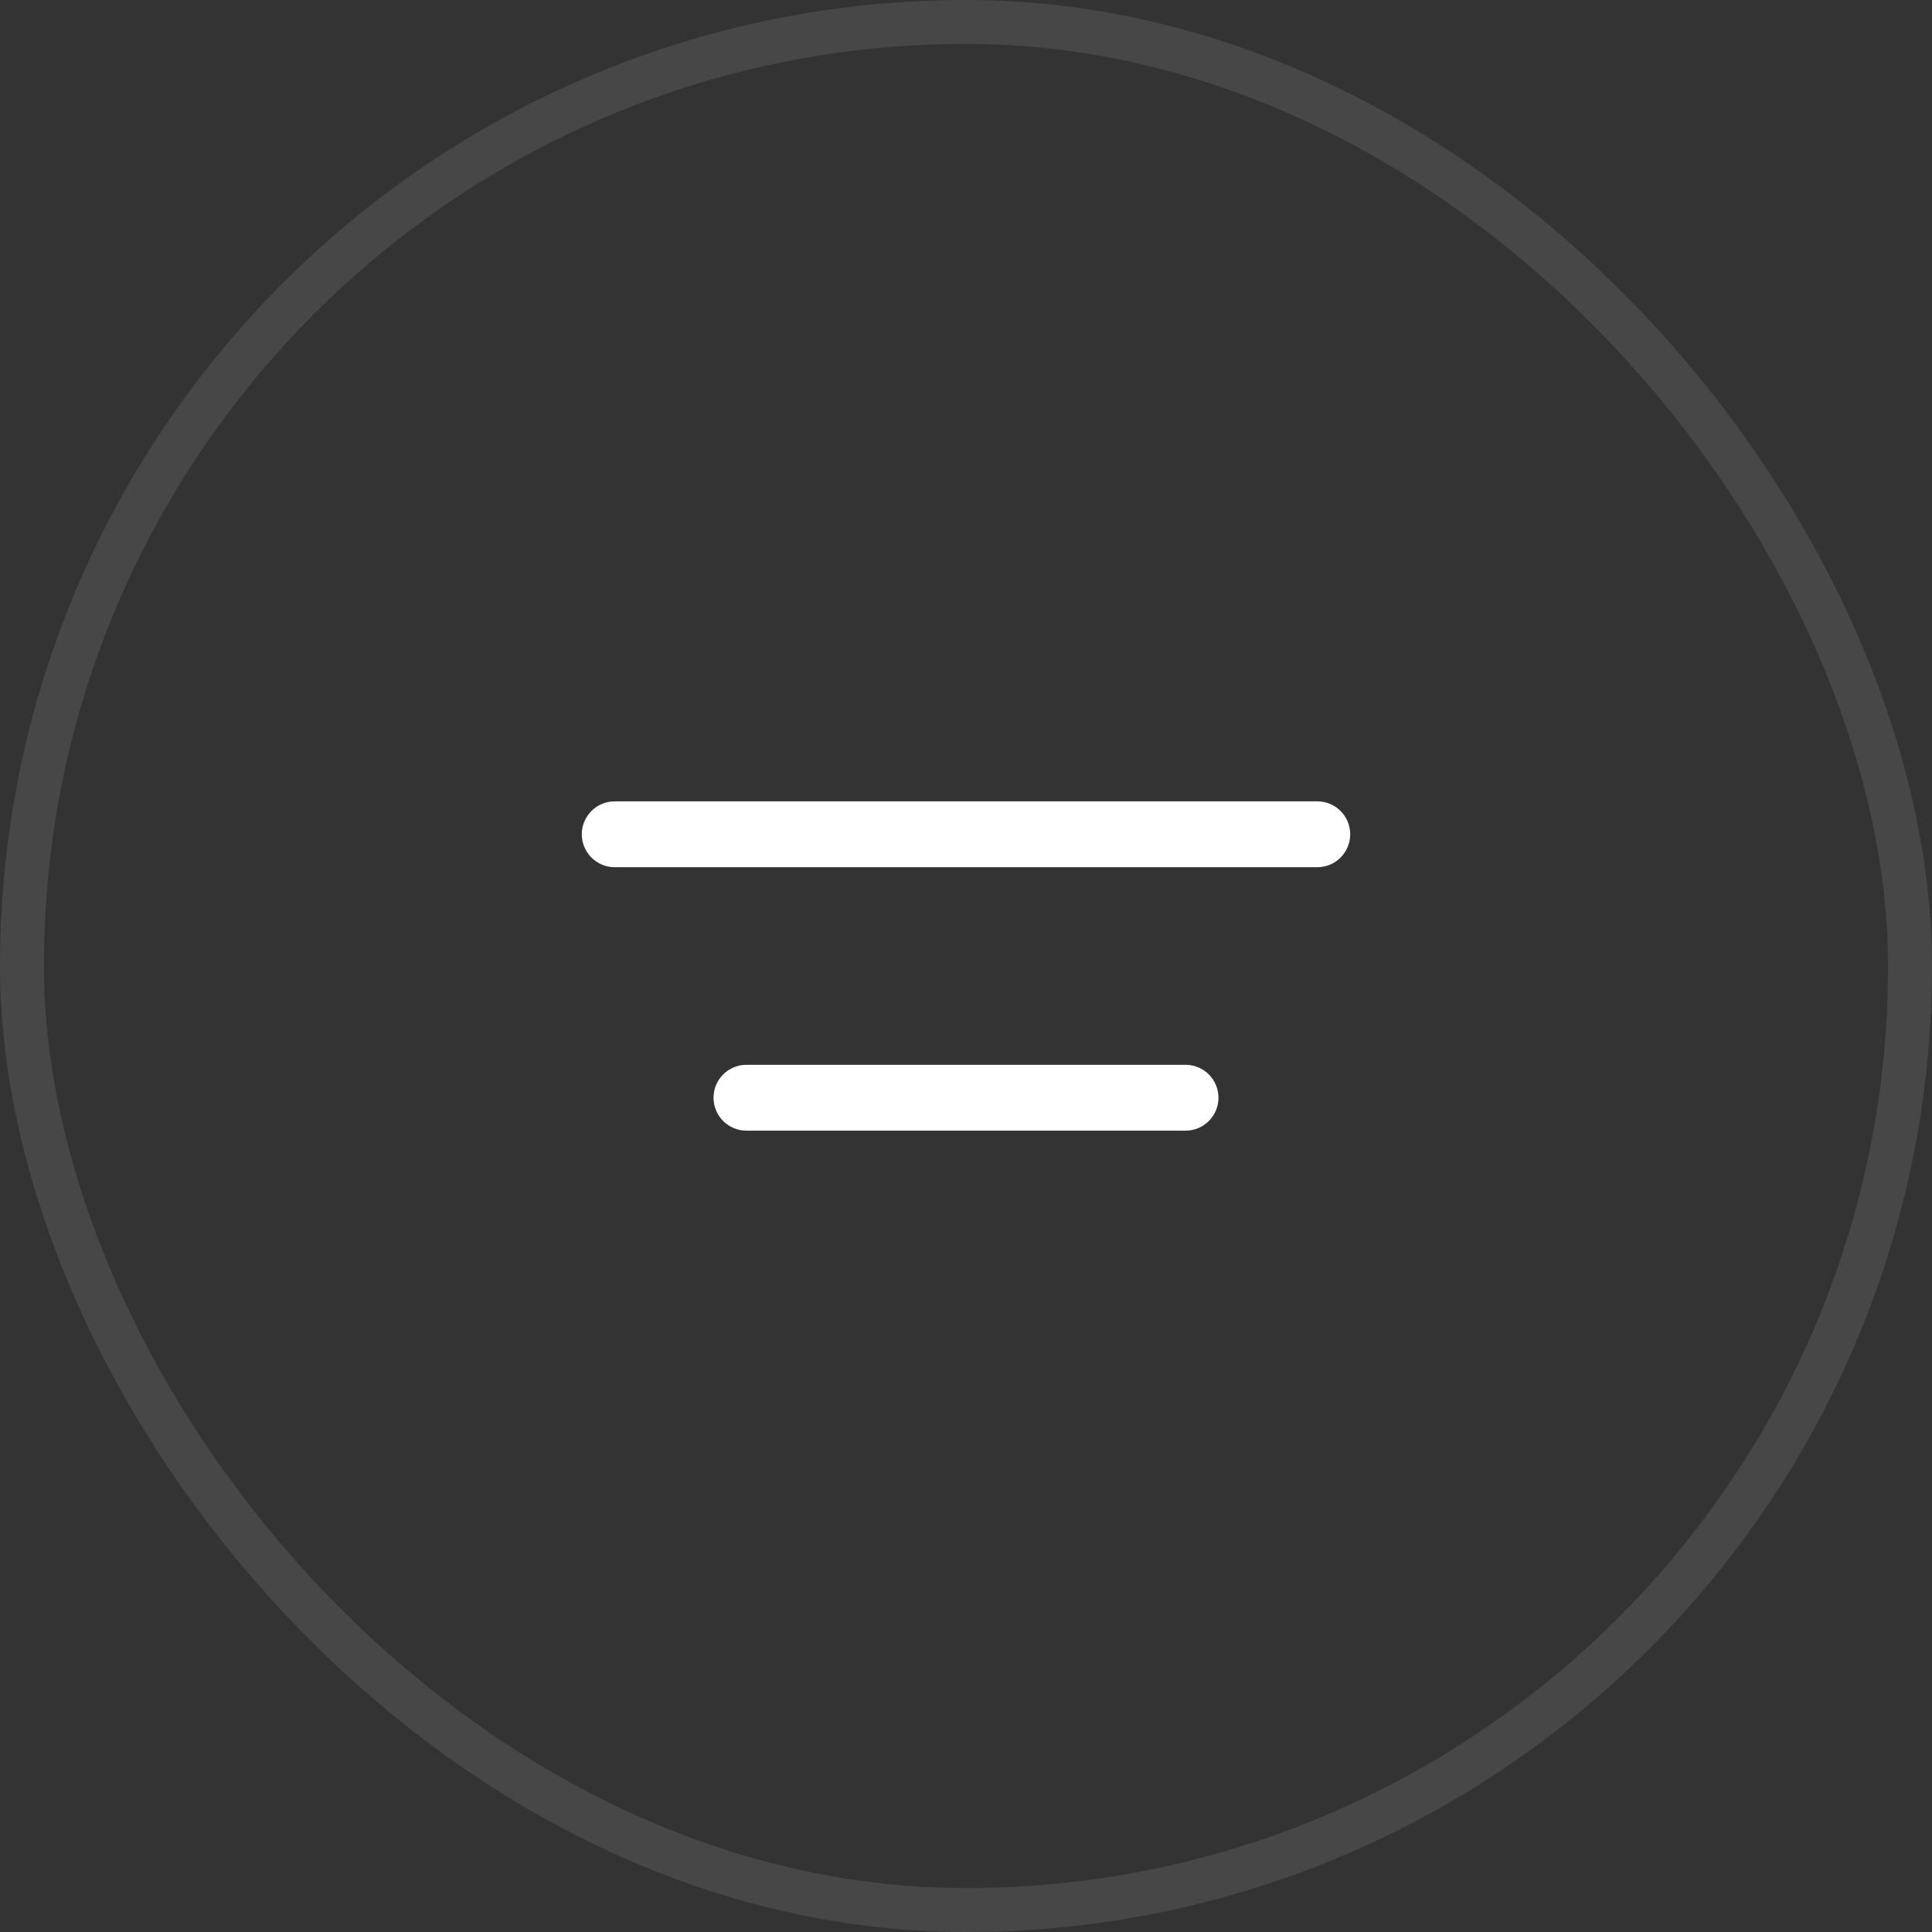 <svg width="44" height="44" viewBox="0 0 44 44" fill="none" xmlns="http://www.w3.org/2000/svg">
<rect x="0" y="0" width="44" height="44" fill="#333333" stroke="none"/>
<path fill-rule="evenodd" clip-rule="evenodd" d="M14 18.25C13.586 18.25 13.25 18.586 13.25 19C13.25 19.414 13.586 19.75 14 19.75L30 19.75C30.414 19.75 30.75 19.414 30.75 19C30.75 18.586 30.414 18.25 30 18.25H14ZM17 24.25C16.586 24.25 16.25 24.586 16.25 25C16.25 25.414 16.586 25.75 17 25.75L27 25.75C27.414 25.75 27.75 25.414 27.75 25C27.75 24.586 27.414 24.25 27 24.25L17 24.25Z" fill="white"/>
<rect x="0.5" y="0.5" width="43" height="43" rx="21.5" stroke="white" stroke-opacity="0.1"/>
</svg>

